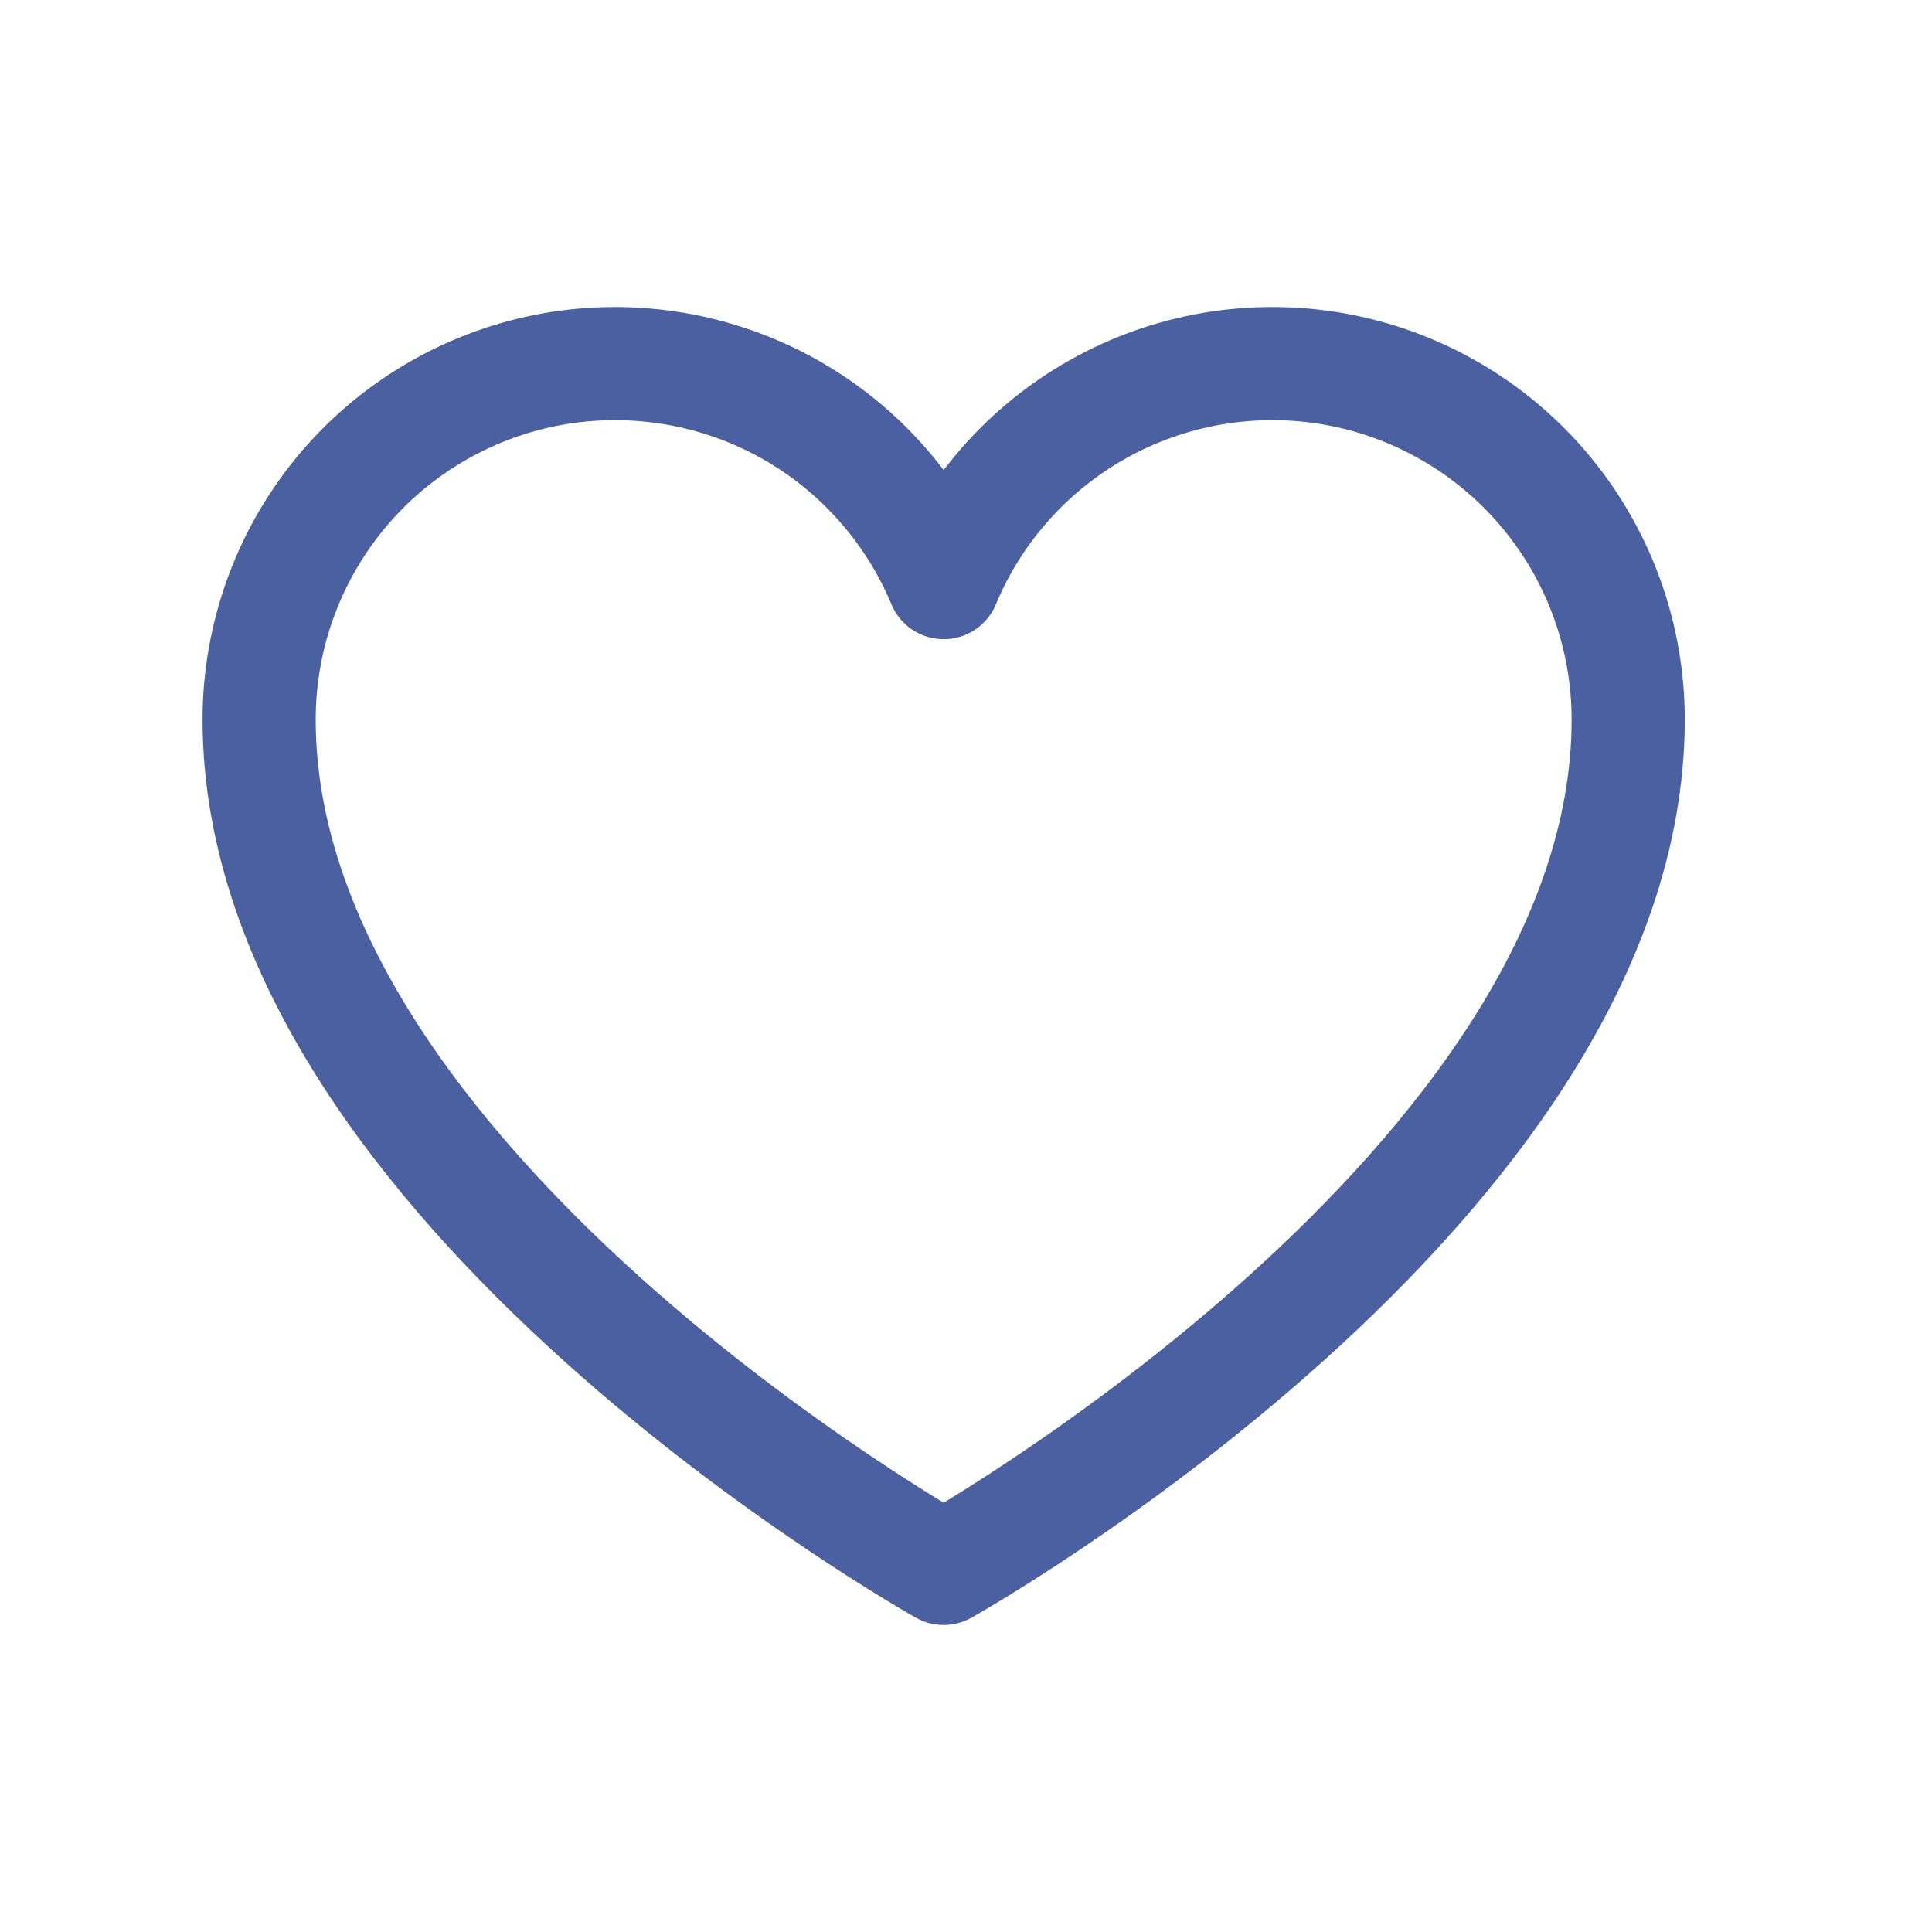 <svg width="16" height="16" viewBox="0 0 16 16" fill="none" xmlns="http://www.w3.org/2000/svg">
<path d="M7.815 12.989C7.815 12.989 2.146 9.814 2.146 5.959C2.146 5.278 2.382 4.617 2.814 4.09C3.246 3.563 3.848 3.202 4.516 3.068C5.184 2.935 5.878 3.037 6.48 3.357C7.081 3.677 7.553 4.196 7.815 4.825V4.825C8.077 4.196 8.549 3.677 9.151 3.357C9.752 3.037 10.446 2.935 11.114 3.068C11.783 3.202 12.384 3.563 12.816 4.09C13.248 4.617 13.484 5.278 13.484 5.959C13.484 9.814 7.815 12.989 7.815 12.989Z" stroke="#4A60A1" stroke-width="0.937" stroke-linecap="round" stroke-linejoin="round"/>
</svg>
